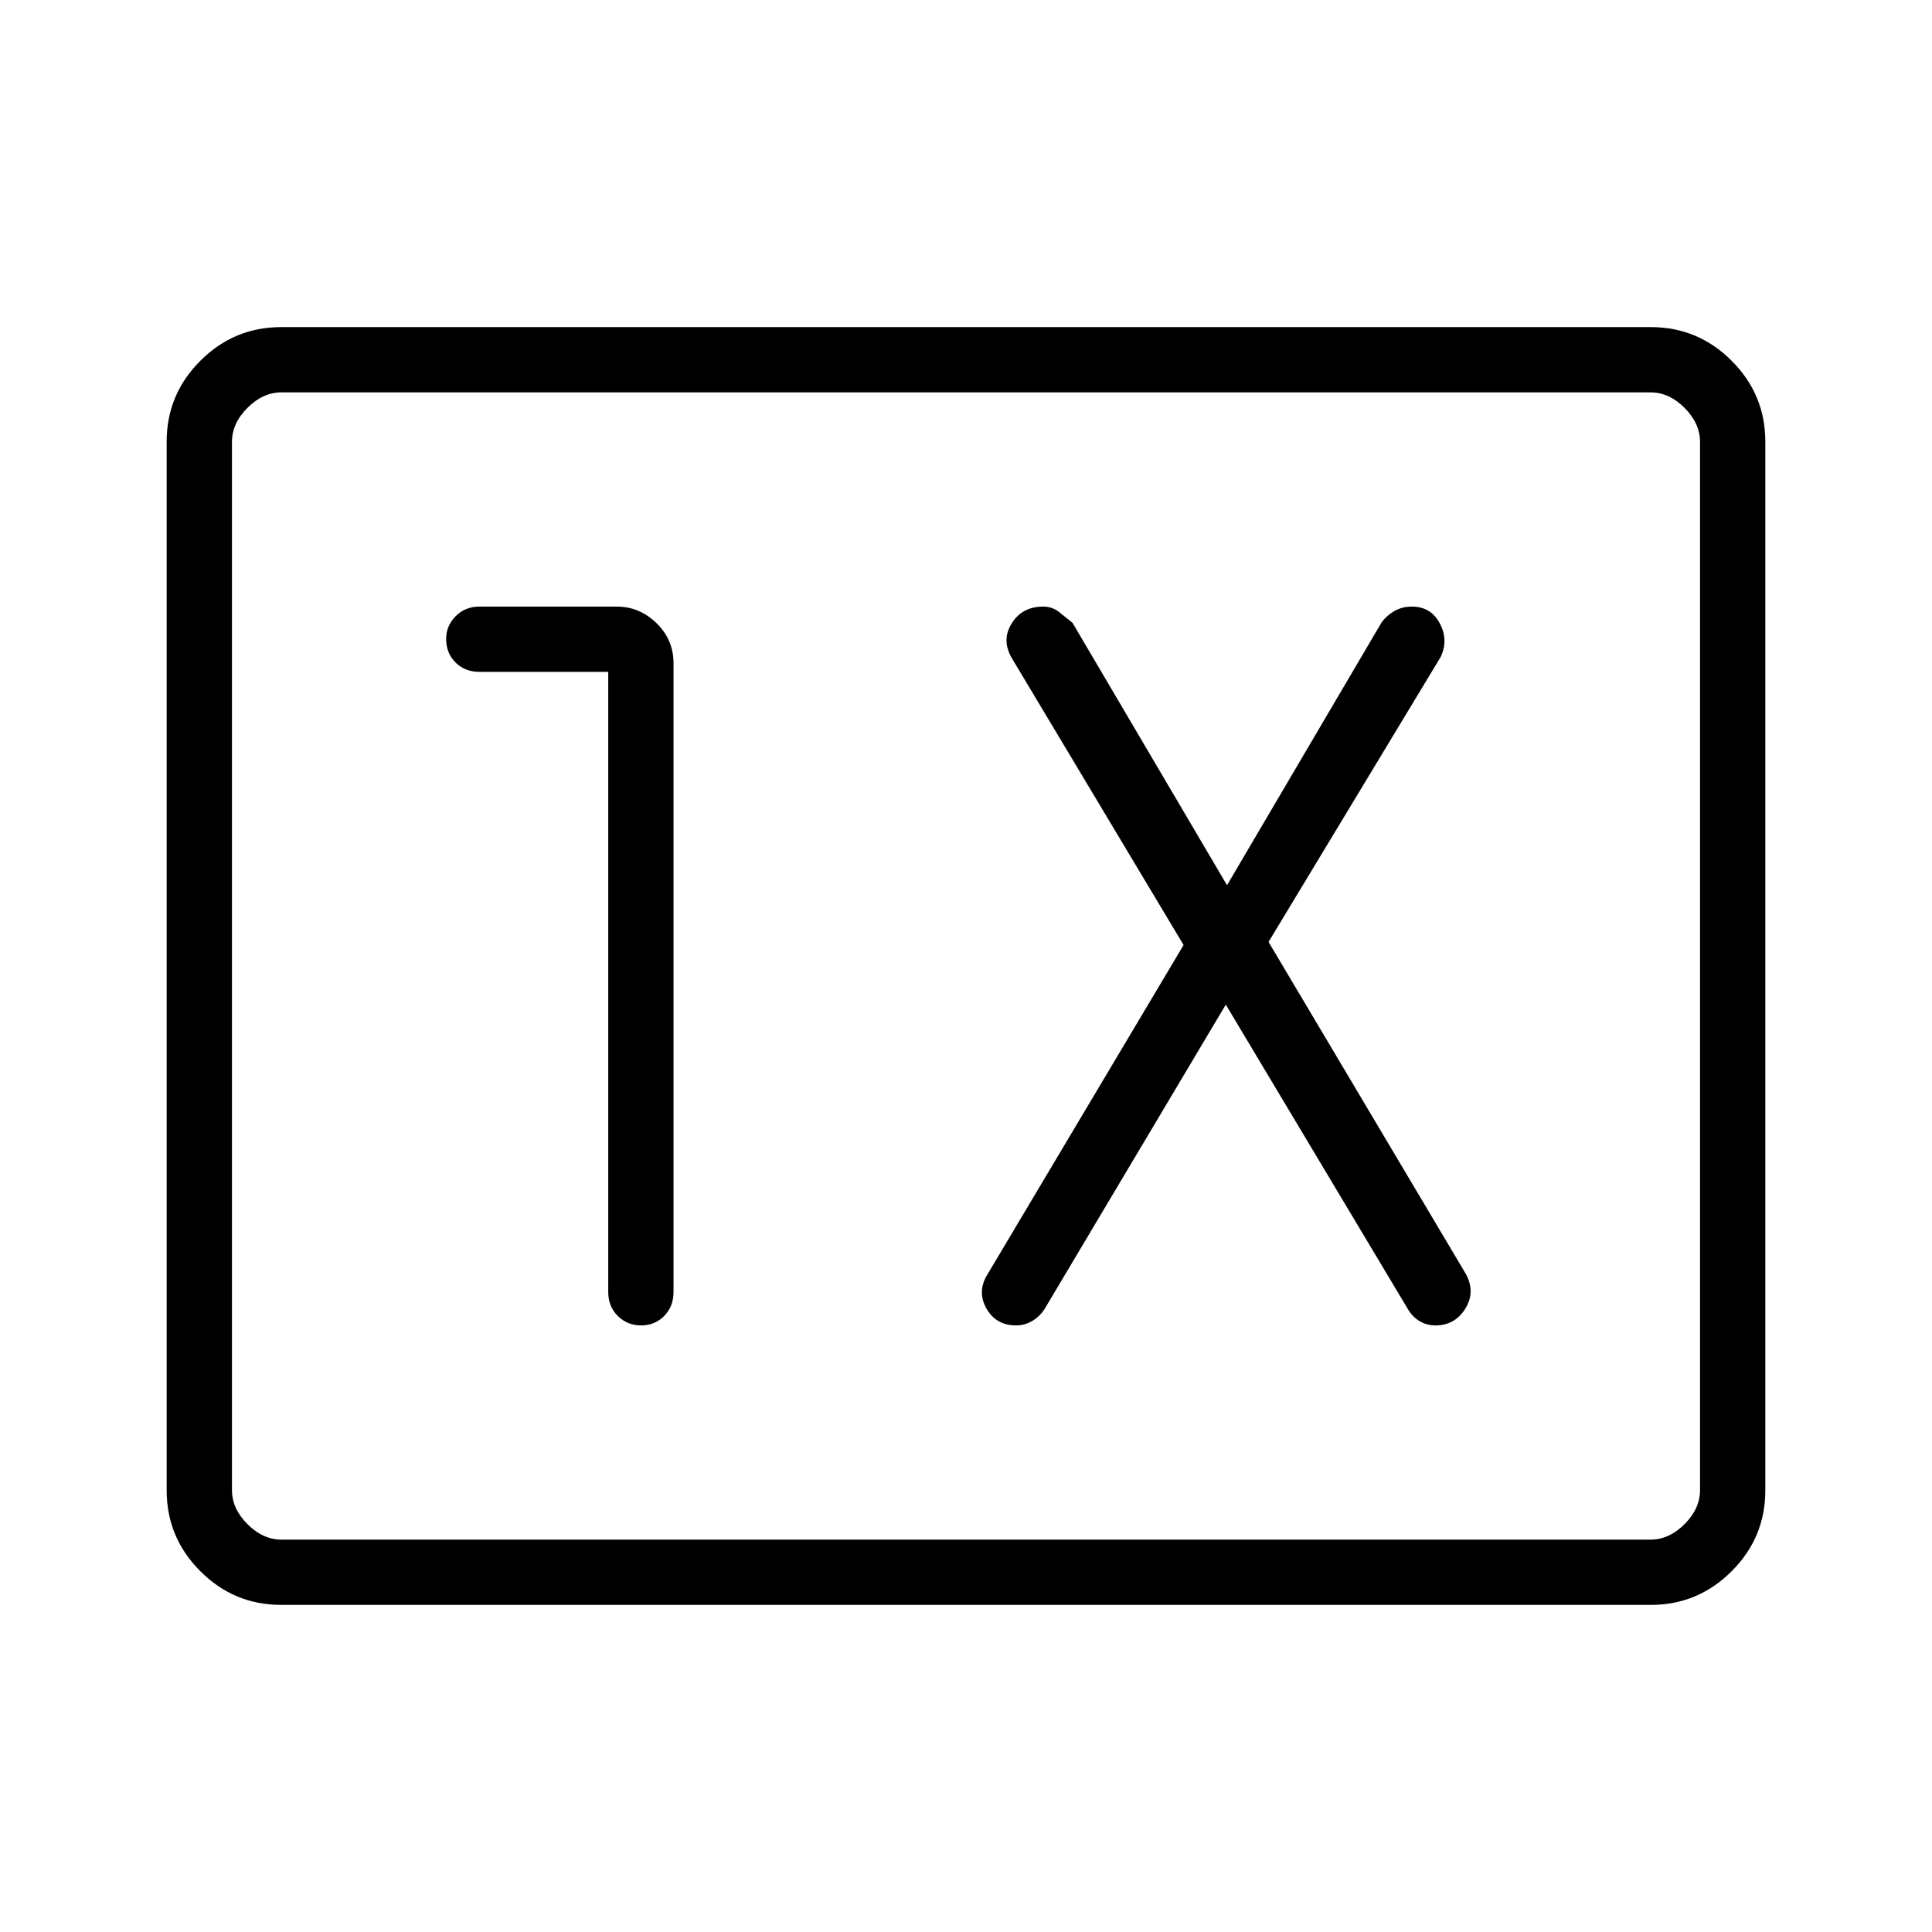 <svg xmlns="http://www.w3.org/2000/svg" height="40" viewBox="0 -960 960 960" width="40"><path d="M139.68-162.54q-23.4 0-40.13-16.73Q82.82-196 82.82-219.41v-521.18q0-23.41 16.73-40.14t40.13-16.73h680.64q23.4 0 40.13 16.73 16.73 16.73 16.73 40.14v521.18q0 23.41-16.73 40.14t-40.13 16.73H139.68Zm.19-32.43h680.26q9.23 0 16.92-7.7 7.69-7.69 7.69-16.92v-520.82q0-9.23-7.69-16.92-7.69-7.7-16.92-7.7H139.87q-9.23 0-16.92 7.7-7.69 7.69-7.69 16.92v520.82q0 9.23 7.69 16.92 7.69 7.7 16.92 7.7Zm-24.61 0V-765.03-194.97Zm186.97-431.18v308.16q0 7.17 4.74 11.87 4.74 4.71 11.6 4.71 6.87 0 11.48-4.71 4.62-4.7 4.62-11.87v-312.43q0-11.73-8.47-19.95-8.47-8.22-19.7-8.22h-68.23q-7.17 0-11.87 4.8-4.71 4.79-4.71 11.19 0 7.22 4.71 11.83 4.7 4.62 11.87 4.62h63.96Zm306.86 165.34 90.26 150.92q2.24 4.02 5.86 6.25 3.62 2.23 8.04 2.23 9.69 0 14.88-8.37 5.19-8.37.08-17.48l-97.88-164.7 85.5-141.55q4.02-8.34-.39-16.71-4.4-8.37-13.94-8.37-4.8 0-8.67 2.23-3.88 2.23-6.36 5.68L609.7-520.14l-76.78-130.39q-3.16-2.54-6.61-5.3t-7.96-2.76q-10.41 0-15.65 8.37t.21 17.48l85.21 142.32-97.54 163.8q-5.16 8.47-.4 16.84 4.75 8.37 14.69 8.37 4.61 0 8.5-2.49 3.9-2.49 6.05-6.29l89.67-150.62Z"/></svg>